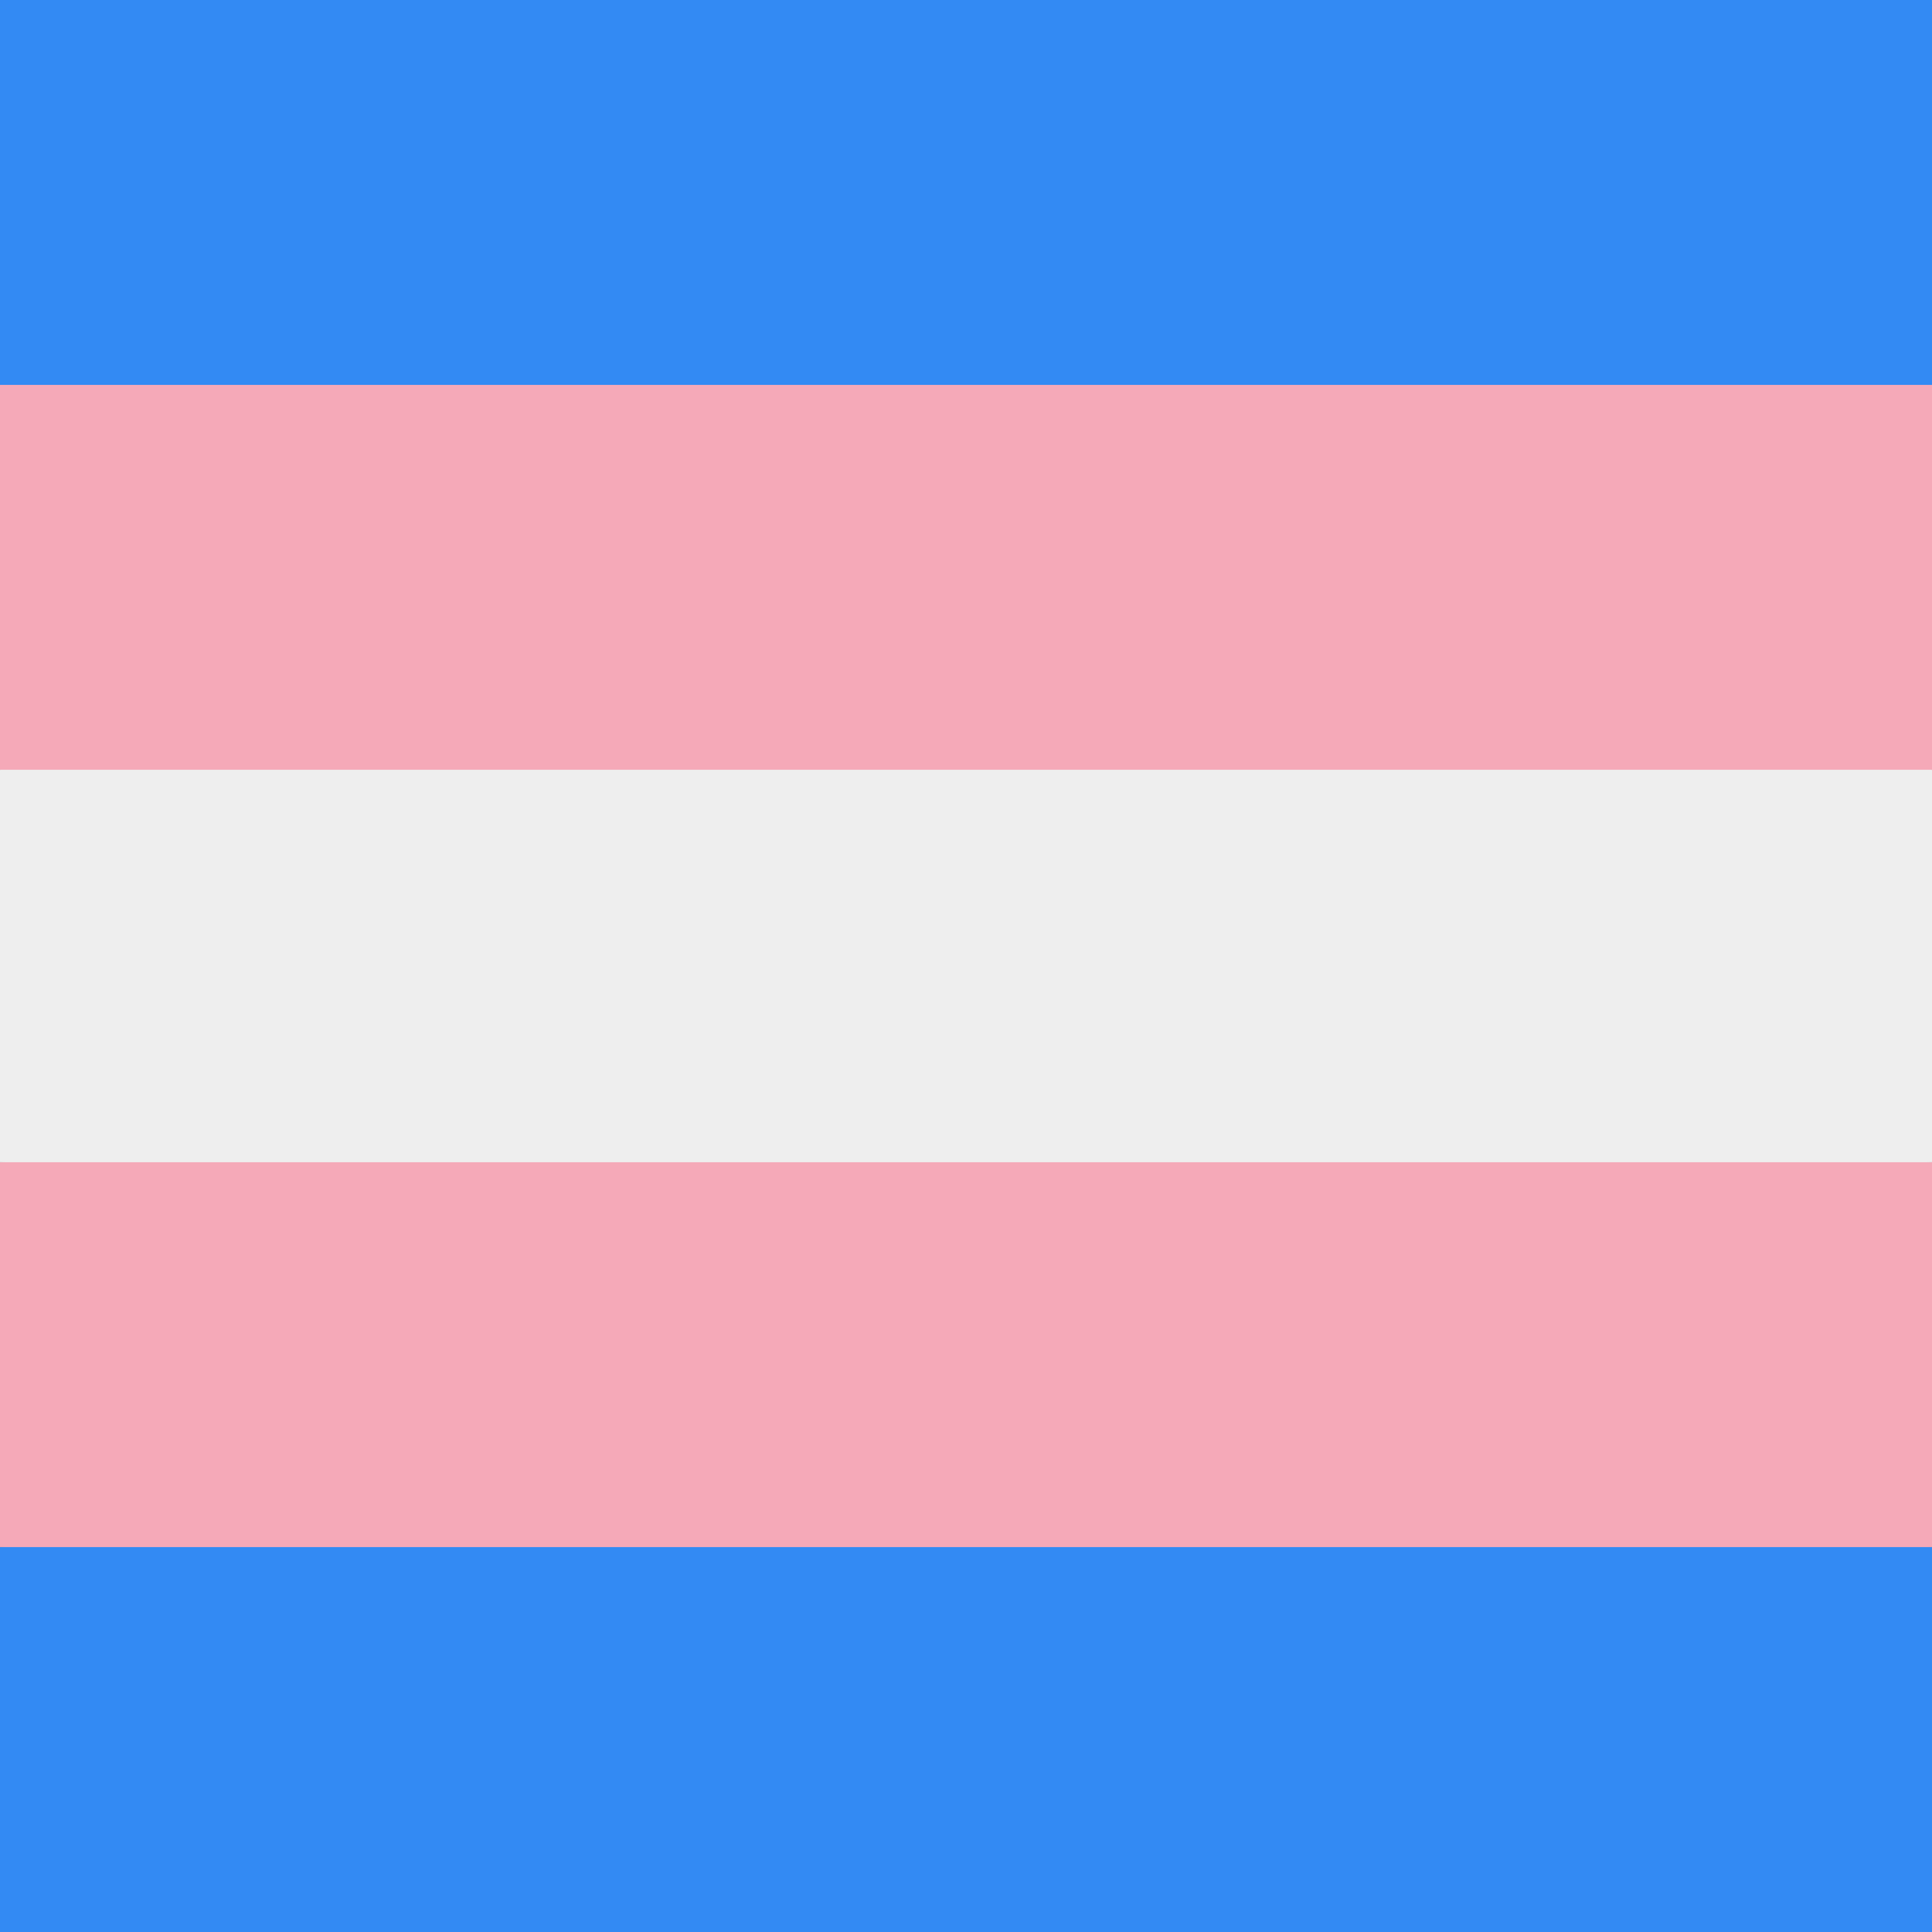 <svg xmlns="http://www.w3.org/2000/svg" width="512" height="512" fill="none"><rect width="100%" height="100%" fill="#333333" stroke="none"/><g clip-path="url(#a)"><path fill="#338AF3" d="m0 410 256-32 256 32v102H0z"/><path fill="#F5A9B8" d="m0 308 256-32 256 32v102H0z"/><path fill="#EEE" d="m0 204 256-32 256 32v104H0z"/><path fill="#F5A9B8" d="m0 102 256-32 256 32v102H0z"/><path fill="#338AF3" d="M0 0h512v102H0z"/></g><defs><clipPath id="a"><path fill="#fff" d="M0 0h512v512H0z"/></clipPath></defs></svg>